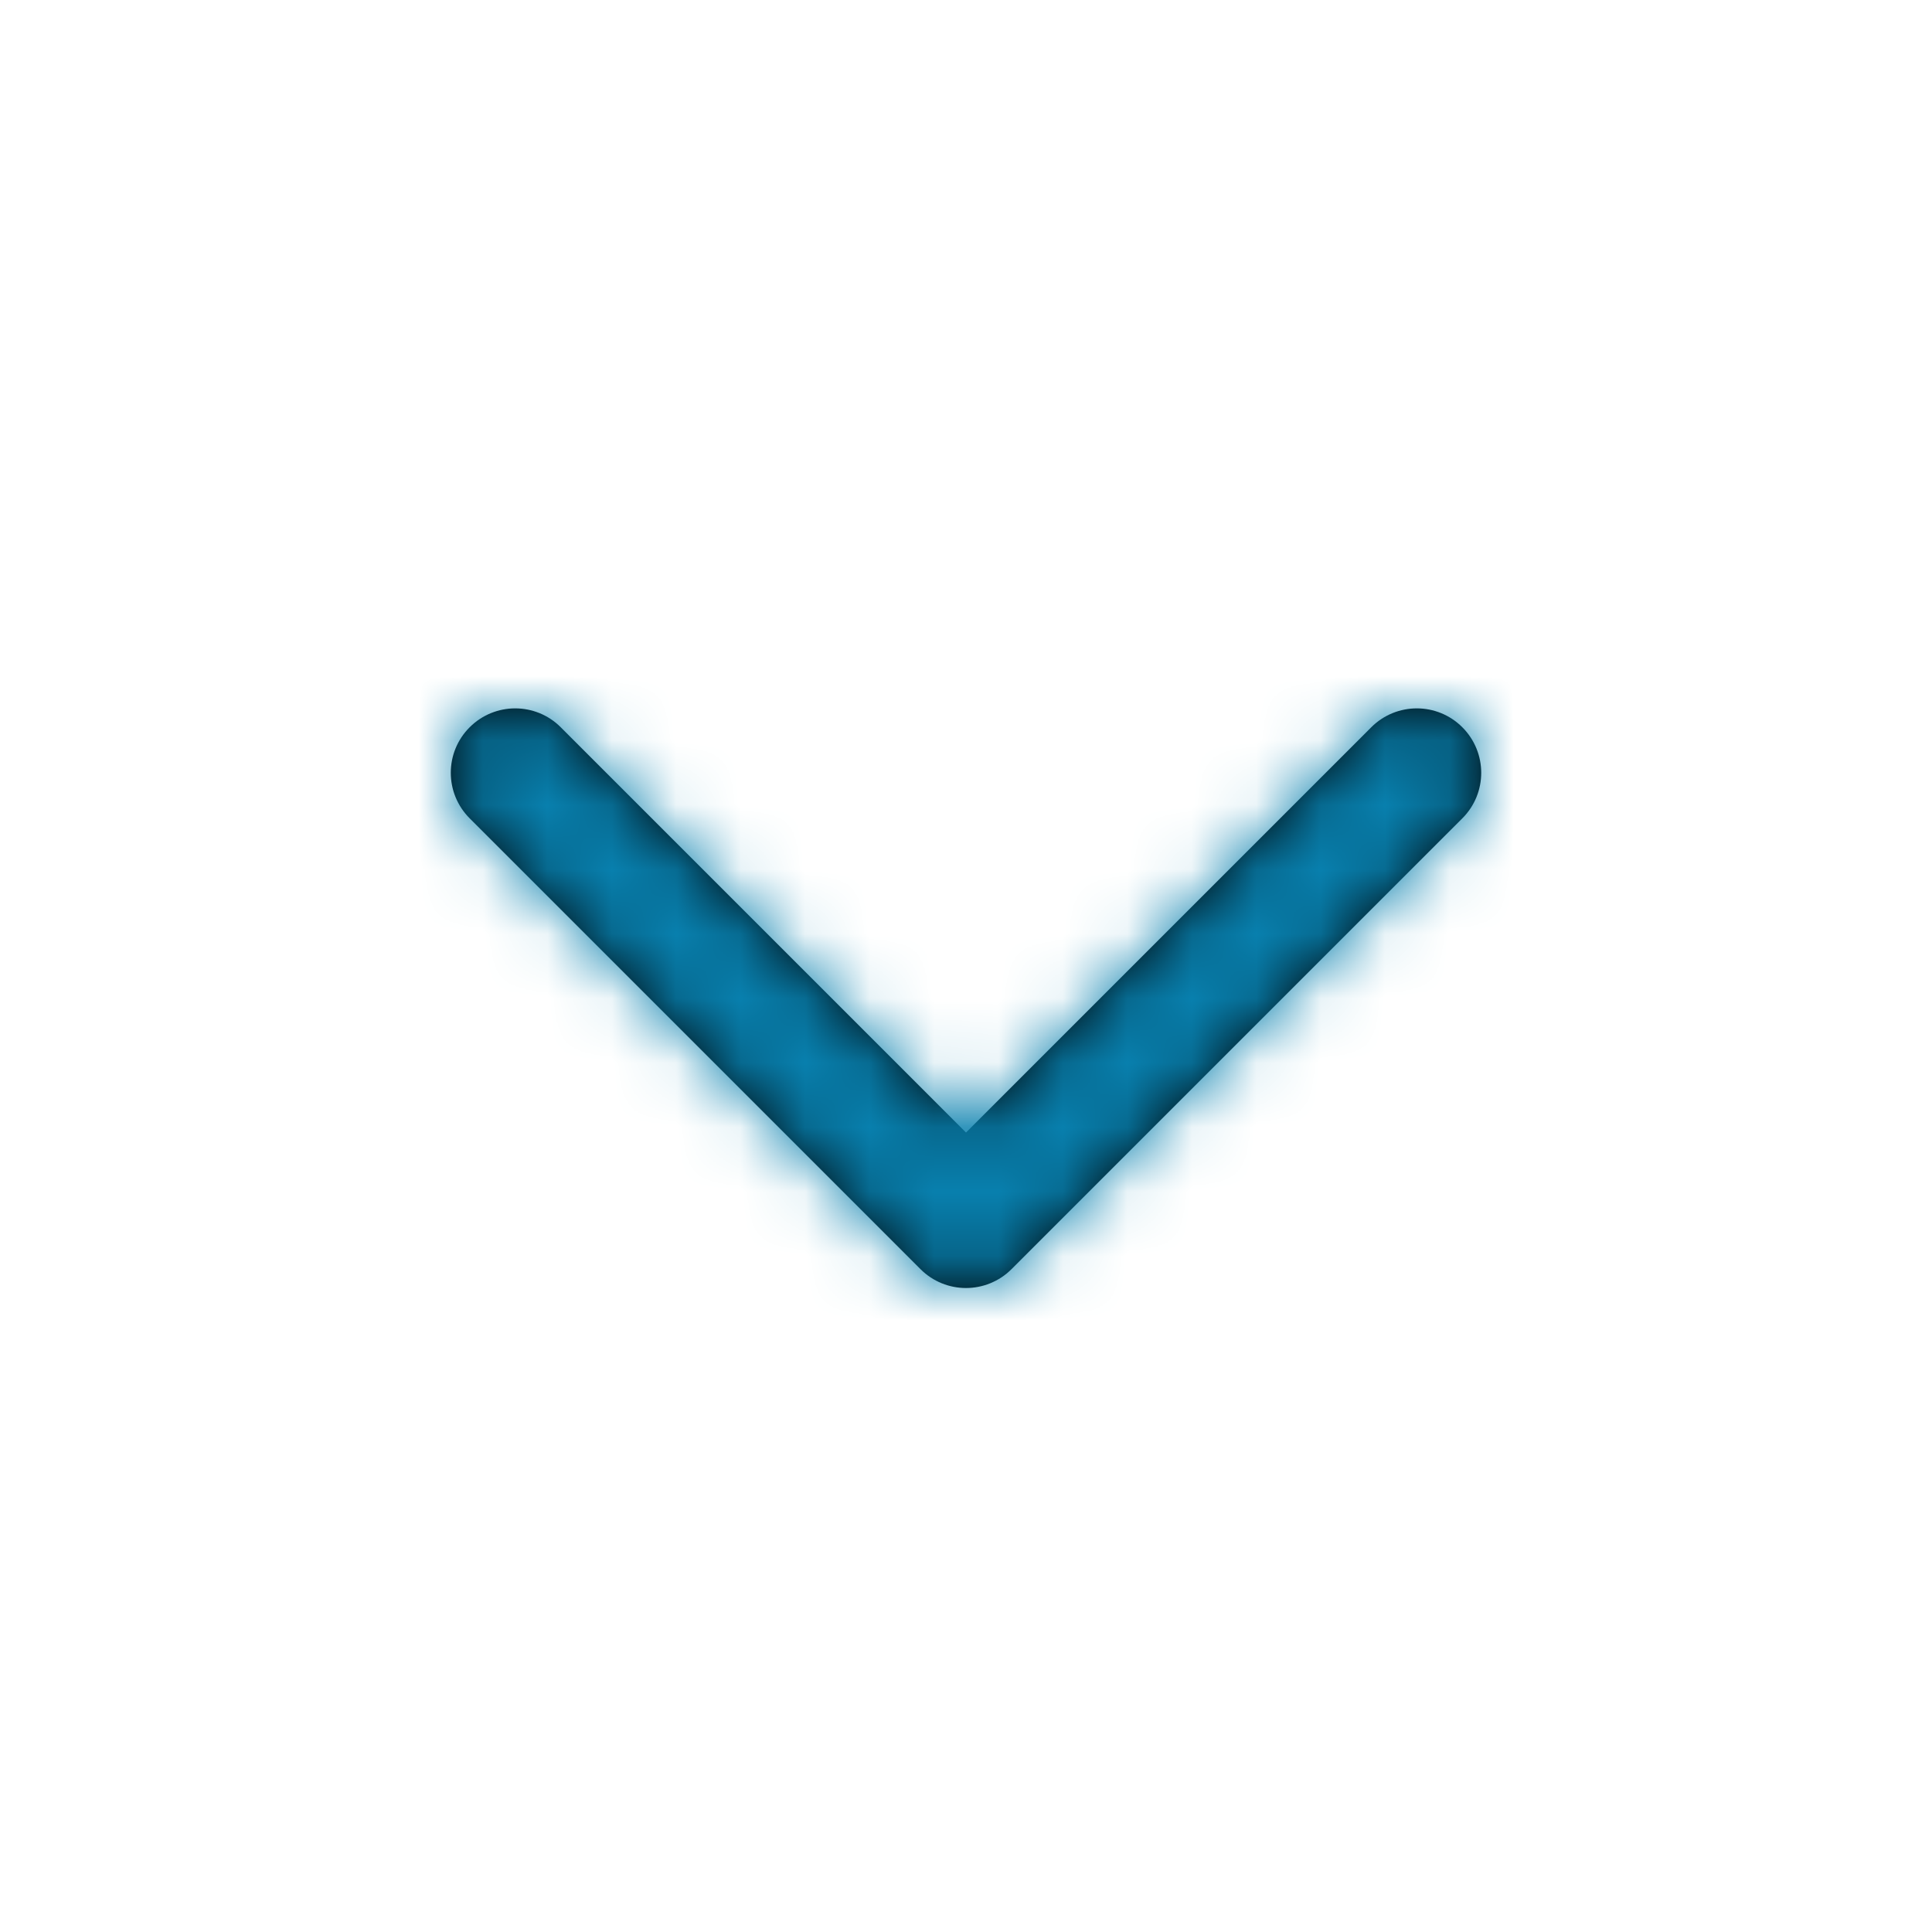 <svg width="30" height="30" xmlns="http://www.w3.org/2000/svg">

 <mask height="9" width="16" y="11" x="7" maskUnits="userSpaceOnUse" id="mask0">
  <path id="svg_1" fill="white" d="m15,17.586l6.293,-6.293c0.391,-0.391 1.024,-0.391 1.414,0c0.391,0.391 0.391,1.024 0,1.414l-7,7c-0.391,0.391 -1.024,0.391 -1.414,0l-7,-7c-0.391,-0.391 -0.391,-1.024 0,-1.414c0.391,-0.391 1.024,-0.391 1.414,0l6.293,6.293z"/>
 </mask>
 <g>
  <rect fill="none" id="canvas_background" height="602" width="802" y="-1" x="-1"/>
 </g>
 <g>
  <path id="svg_2" fill="black" d="m15,17.586l6.293,-6.293c0.391,-0.391 1.024,-0.391 1.414,0c0.391,0.391 0.391,1.024 0,1.414l-7,7c-0.391,0.391 -1.024,0.391 -1.414,0l-7,-7c-0.391,-0.391 -0.391,-1.024 0,-1.414c0.391,-0.391 1.024,-0.391 1.414,0l6.293,6.293z"/>
  <g id="svg_3" mask="url(#mask0)">
   <rect id="svg_4" fill="#0880AE" height="30" width="30"/>
  </g>
 </g>
</svg>